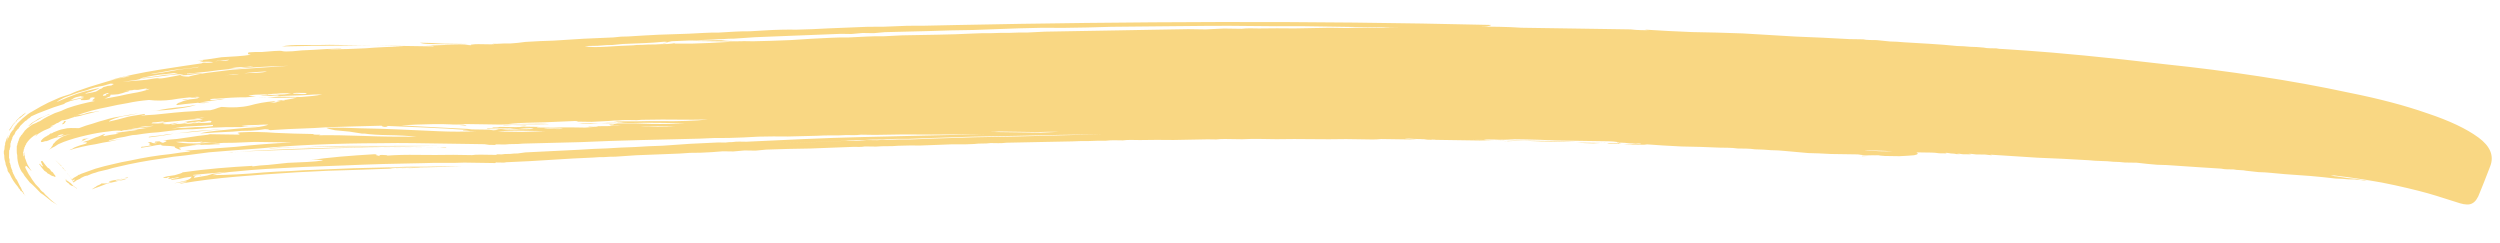 <svg width="391" height="38" viewBox="0 0 391 38" fill="none" xmlns="http://www.w3.org/2000/svg">
<path d="M250.2 22.35C250.444 22.354 250.108 22.38 249.193 22.427C248.279 22.413 247.396 22.369 246.544 22.295L250.2 22.35ZM78.645 19.67C78.89 19.613 79.377 19.62 80.108 19.692C80.9 19.704 81.631 19.685 82.302 19.634C82.424 19.636 82.332 19.665 82.027 19.721C81.722 19.716 81.326 19.71 80.839 19.703C80.412 19.697 79.955 19.69 79.468 19.682C79.041 19.676 78.767 19.672 78.645 19.67ZM11.132 28.707C11.252 28.831 11.372 28.955 11.492 29.078C11.673 29.203 11.854 29.328 12.035 29.452C12.034 29.513 12.004 29.513 11.944 29.451C11.884 29.389 11.793 29.327 11.672 29.264C11.552 29.14 11.431 29.078 11.31 29.076C11.25 29.014 11.219 29.013 11.218 29.074C10.976 28.949 10.826 28.825 10.767 28.702C10.646 28.639 10.525 28.546 10.405 28.422C10.164 28.236 10.196 28.175 10.499 28.241C10.379 28.178 10.228 28.054 10.048 27.868C10.168 27.992 10.258 28.054 10.319 28.055L10.589 28.334C10.65 28.334 10.741 28.397 10.861 28.52C10.922 28.521 11.012 28.584 11.132 28.707ZM6.332 25.709C6.33 25.831 6.39 25.893 6.512 25.895L6.782 26.173C6.721 26.172 6.691 26.142 6.692 26.081L6.695 25.898C6.575 25.774 6.516 25.651 6.518 25.529C6.458 25.468 6.428 25.406 6.429 25.345L6.431 25.254C6.432 25.193 6.493 25.163 6.615 25.165C6.973 25.658 7.242 25.997 7.422 26.183C7.482 26.245 7.512 26.276 7.512 26.276C7.573 26.277 7.634 26.308 7.694 26.37C7.814 26.494 7.874 26.555 7.874 26.555C7.933 26.678 7.992 26.771 8.052 26.832C8.113 26.833 8.174 26.865 8.234 26.927C8.354 27.05 8.413 27.143 8.412 27.204C8.472 27.265 8.532 27.327 8.592 27.389C8.652 27.451 8.682 27.543 8.68 27.665L8.588 27.663C8.527 27.662 8.467 27.631 8.407 27.569C8.224 27.566 8.012 27.472 7.771 27.285C7.771 27.285 7.65 27.223 7.408 27.097C7.349 26.974 7.199 26.85 6.957 26.724C6.777 26.539 6.508 26.2 6.15 25.707C6.151 25.585 6.212 25.586 6.332 25.709ZM33.084 15.874C33.084 15.874 32.962 15.903 32.717 15.96C32.472 16.017 32.228 16.075 31.983 16.132C31.739 16.128 31.495 16.124 31.252 16.121C31.069 16.118 30.978 16.086 30.979 16.025C31.466 16.033 31.832 16.038 32.076 16.042C32.381 15.985 32.717 15.93 33.084 15.874ZM9.993 19.365C9.81 19.424 9.718 19.453 9.718 19.453C9.719 19.392 9.75 19.331 9.812 19.271C9.874 19.211 9.936 19.151 9.998 19.091C10.059 19.031 10.029 19 9.908 18.998C10.214 18.881 10.336 18.883 10.273 19.004C10.21 19.125 10.117 19.245 9.993 19.365ZM4.595 19.649C4.534 19.709 4.472 19.739 4.411 19.738C4.411 19.738 4.38 19.768 4.318 19.828C4.195 19.948 4.133 20.008 4.133 20.008C4.257 19.888 4.442 19.708 4.69 19.468C4.937 19.228 5.245 19.019 5.613 18.842C5.921 18.603 6.259 18.425 6.627 18.309C6.995 18.132 7.333 17.984 7.639 17.867C7.762 17.808 7.792 17.808 7.731 17.868C7.731 17.868 7.669 17.898 7.546 17.957C7.485 17.956 7.332 18.015 7.087 18.133L6.534 18.399L5.151 19.201C5.027 19.321 4.934 19.411 4.872 19.471C4.811 19.47 4.719 19.529 4.595 19.649ZM1.755 20.064C1.63 20.245 1.537 20.365 1.475 20.425C1.414 20.424 1.415 20.363 1.478 20.242C1.54 20.182 1.571 20.152 1.571 20.152C1.572 20.091 1.634 20.001 1.758 19.881C1.759 19.82 1.821 19.73 1.945 19.61C1.946 19.549 2.008 19.458 2.132 19.338L2.41 19.068C2.472 19.008 2.503 18.978 2.503 18.978C2.504 18.917 2.535 18.857 2.597 18.797L2.875 18.526L3.154 18.256C3.276 18.197 3.431 18.078 3.616 17.898C3.739 17.839 3.862 17.749 3.986 17.629C4.108 17.631 3.829 17.901 3.151 18.439C3.028 18.498 2.936 18.558 2.874 18.618C2.873 18.679 2.811 18.739 2.688 18.798C2.626 18.919 2.563 19.009 2.501 19.069C2.441 19.069 2.379 19.128 2.316 19.249C2.192 19.369 2.13 19.43 2.13 19.43C2.068 19.489 2.037 19.55 2.036 19.611C2.036 19.611 2.005 19.641 1.943 19.701C1.943 19.701 1.912 19.761 1.849 19.882C1.787 19.942 1.756 20.003 1.755 20.064ZM73.353 6.883C72.987 6.938 72.438 6.96 71.706 6.949C70.975 6.938 70.214 6.927 69.421 6.915C68.629 6.903 67.868 6.891 67.136 6.88C66.466 6.87 65.98 6.802 65.677 6.675C67.017 6.696 68.236 6.745 69.331 6.822C70.428 6.839 71.769 6.859 73.353 6.883ZM8.628 25.013C8.808 25.198 8.959 25.323 9.08 25.385L8.988 25.384L8.99 25.293L8.898 25.291L8.808 25.198L8.628 25.013ZM85.681 19.868L85.956 19.872L85.681 19.868ZM8.988 25.384L9.08 25.385L8.988 25.384ZM8.988 25.384L8.99 25.293L8.988 25.384ZM9.799 26.219L9.8 26.128L9.799 26.219ZM9.709 26.126C9.769 26.127 9.799 26.158 9.799 26.219C9.799 26.219 9.769 26.188 9.709 26.126ZM8.808 25.198L8.9 25.2L8.808 25.198ZM8.898 25.291L8.99 25.293C8.929 25.291 8.899 25.261 8.9 25.2L8.898 25.291ZM9.62 25.942L9.529 25.941C9.589 25.941 9.619 25.972 9.619 26.033L9.62 25.942C9.5 25.818 9.409 25.756 9.348 25.755C9.288 25.693 9.198 25.6 9.078 25.477L9.17 25.478L9.168 25.569L9.26 25.571L9.258 25.662C9.319 25.663 9.349 25.694 9.348 25.755L9.44 25.756L9.438 25.848L9.53 25.849L9.438 25.848C9.499 25.91 9.529 25.941 9.529 25.941L9.62 25.942ZM9.08 25.385L9.078 25.477L9.08 25.385ZM9.62 25.942L9.619 26.033L9.62 25.942ZM9.348 25.755L9.35 25.664L9.258 25.662C9.319 25.663 9.349 25.694 9.348 25.755C9.409 25.756 9.439 25.787 9.438 25.848C9.378 25.786 9.348 25.755 9.348 25.755ZM9.258 25.662L9.26 25.571L9.258 25.662ZM9.26 25.571L9.168 25.569L9.26 25.571ZM9.078 25.477L9.17 25.478L9.078 25.477ZM10.159 26.59L10.157 26.681L10.159 26.59ZM9.8 26.128L9.709 26.126L9.8 26.128ZM9.078 25.477L9.08 25.385L9.078 25.477ZM9.619 26.033L9.709 26.126C9.649 26.064 9.619 26.033 9.619 26.033C9.679 26.034 9.709 26.065 9.709 26.126C9.649 26.064 9.619 26.033 9.619 26.033ZM10.606 27.237C10.606 27.237 10.636 27.268 10.696 27.329C10.635 27.328 10.605 27.298 10.606 27.237ZM11.233 28.069L11.232 28.16C11.233 28.099 11.203 28.069 11.142 28.067C11.142 28.067 11.142 28.037 11.143 27.976C11.143 27.976 11.173 28.007 11.233 28.069ZM10.426 27.051C10.487 27.052 10.517 27.083 10.516 27.144C10.577 27.145 10.607 27.176 10.606 27.237L10.607 27.145C10.546 27.144 10.516 27.144 10.516 27.144C10.517 27.083 10.487 27.052 10.426 27.051ZM11.323 28.162L11.232 28.16L11.322 28.253L11.323 28.162ZM10.426 27.051L10.427 26.96L10.426 27.051ZM11.321 28.345L11.322 28.253L11.321 28.345ZM10.963 27.791C11.024 27.791 11.054 27.822 11.053 27.883L10.963 27.791ZM10.965 27.699C10.845 27.576 10.785 27.483 10.786 27.422C10.785 27.483 10.785 27.514 10.785 27.514C10.846 27.515 10.876 27.546 10.875 27.606L10.965 27.699ZM11.233 28.069C11.172 28.068 11.142 28.037 11.143 27.976L11.233 28.069ZM11.145 27.885L11.053 27.883L11.145 27.885ZM11.145 27.885L11.143 27.976C11.023 27.852 10.964 27.76 10.965 27.699C10.963 27.821 11.023 27.883 11.145 27.885L11.143 27.976L11.145 27.885ZM10.696 27.329C10.695 27.39 10.725 27.421 10.786 27.422C10.725 27.421 10.695 27.39 10.696 27.329ZM1.935 20.249C2.059 20.129 2.121 20.039 2.122 19.978L2.121 20.069C2.121 20.069 2.059 20.129 1.935 20.249ZM10.876 27.515L10.875 27.606L10.876 27.515ZM11.232 28.16L11.233 28.069L11.232 28.16ZM10.963 27.791L10.965 27.699L10.875 27.606L10.965 27.699L10.963 27.791ZM9.797 26.31L9.799 26.219C9.798 26.28 9.828 26.311 9.889 26.312L9.797 26.31ZM9.8 26.128L9.709 26.126L9.8 26.128ZM9.977 26.496L10.069 26.497C10.008 26.496 9.978 26.465 9.979 26.404L9.977 26.496ZM9.799 26.219L9.709 26.126C9.769 26.127 9.799 26.158 9.799 26.219ZM9.889 26.312C9.889 26.312 9.919 26.343 9.979 26.404L9.887 26.403L9.889 26.312ZM9.799 26.219L9.8 26.128C9.918 26.373 10.038 26.527 10.159 26.59L10.067 26.589L10.069 26.497C9.949 26.373 9.858 26.311 9.797 26.31L9.799 26.219ZM10.339 26.776L10.247 26.774L10.339 26.776ZM10.069 26.497C10.008 26.496 9.977 26.496 9.977 26.496C9.978 26.435 9.948 26.404 9.887 26.403C9.888 26.342 9.859 26.281 9.799 26.219C9.798 26.28 9.828 26.311 9.889 26.312L9.887 26.403L9.979 26.404C9.979 26.404 10.009 26.435 10.069 26.497ZM10.337 26.867L10.427 26.96L10.337 26.867ZM10.427 26.96L10.426 27.051L10.427 26.96ZM10.339 26.776L10.337 26.867L10.339 26.776ZM10.247 26.774L10.249 26.683L10.247 26.774ZM10.249 26.683L10.247 26.774L10.427 26.96L10.157 26.681L10.249 26.683ZM10.067 26.589L10.069 26.497C10.068 26.558 10.067 26.589 10.067 26.589C10.128 26.59 10.158 26.62 10.157 26.681C10.097 26.619 10.067 26.589 10.067 26.589ZM10.606 27.237C10.486 27.113 10.426 27.051 10.426 27.051L10.696 27.329L10.606 27.237ZM19.189 27.915C18.883 28.032 18.607 28.119 18.363 28.177C18.18 28.174 18.088 28.203 18.087 28.264C18.208 28.326 18.422 28.299 18.728 28.182C19.096 28.066 19.493 27.98 19.92 27.926C19.614 28.043 19.338 28.13 19.094 28.188C18.85 28.184 18.575 28.241 18.268 28.358C18.024 28.415 17.779 28.472 17.534 28.53C17.29 28.587 17.045 28.644 16.8 28.701C16.31 28.877 15.851 29.053 15.421 29.229C15.054 29.346 14.747 29.463 14.502 29.581C14.441 29.58 14.41 29.58 14.41 29.58C14.472 29.52 14.534 29.49 14.595 29.491C14.595 29.43 14.626 29.4 14.687 29.401C14.749 29.341 14.78 29.311 14.78 29.311C14.841 29.312 14.902 29.282 14.964 29.222C15.088 29.102 15.242 29.013 15.425 28.955C15.609 28.897 15.763 28.808 15.886 28.688L16.343 28.695C16.648 28.699 16.923 28.642 17.169 28.524C17.536 28.408 17.598 28.378 17.353 28.436C17.109 28.432 17.018 28.4 17.08 28.34C17.57 28.226 18.028 28.141 18.455 28.087C18.884 27.971 19.373 27.857 19.923 27.743C20.106 27.746 20.105 27.776 19.922 27.834C19.739 27.832 19.495 27.858 19.189 27.915ZM36.438 23.787C36.255 23.845 35.98 23.871 35.614 23.866C35.736 23.868 35.889 23.87 36.072 23.873C36.254 23.875 36.377 23.847 36.438 23.787C36.865 23.793 37.201 23.768 37.445 23.711C37.261 23.769 36.956 23.795 36.53 23.788L36.438 23.787ZM51.897 23.197C49.336 23.281 46.867 23.365 44.489 23.451C42.11 23.537 39.763 23.624 37.445 23.711C42.264 23.418 47.113 23.217 51.99 23.107C54.795 23.028 57.599 23.009 60.402 23.052C63.205 23.033 66.07 23.015 68.996 22.998C69.727 23.009 69.97 23.044 69.726 23.101C69.543 23.098 69.208 23.062 68.722 22.994C65.796 23.011 62.931 23.029 60.127 23.047C57.385 23.067 54.641 23.117 51.897 23.197ZM44.22 23.081C44.769 23.029 45.318 23.007 45.866 23.015C46.415 23.023 46.841 23.03 47.146 23.034C46.11 23.019 45.257 23.036 44.585 23.087C43.914 23.138 43.091 23.186 42.115 23.233C42.177 23.173 42.391 23.145 42.756 23.151C43.184 23.096 43.671 23.073 44.22 23.081ZM47.512 23.04C50.806 22.846 54.159 22.774 57.571 22.826C60.984 22.817 64.611 22.81 68.45 22.807C65.158 22.88 61.775 22.92 58.301 22.928C54.828 22.876 51.231 22.913 47.512 23.04ZM26.24 21.073C25.629 21.186 25.079 21.269 24.591 21.323C24.103 21.376 23.675 21.431 23.309 21.486C23.127 21.422 23.311 21.364 23.86 21.311C24.409 21.259 24.928 21.206 25.416 21.152C25.845 21.037 26.456 20.955 27.248 20.906C28.043 20.796 28.928 20.687 29.905 20.58C30.881 20.473 31.827 20.396 32.742 20.349C33.658 20.241 34.451 20.192 35.121 20.202C34.817 20.197 34.145 20.248 33.108 20.354C32.131 20.461 31.032 20.567 29.812 20.67C29.202 20.722 28.591 20.773 27.981 20.825C27.371 20.877 26.791 20.96 26.24 21.073ZM12.878 22.06C12.694 22.118 12.633 22.148 12.694 22.149C12.756 22.089 12.818 22.029 12.88 21.969C13.002 21.91 13.064 21.88 13.064 21.88C13.126 21.82 13.065 21.819 12.881 21.877C12.883 21.755 13.036 21.697 13.341 21.701C13.646 21.645 13.86 21.618 13.982 21.62C13.86 21.618 13.676 21.676 13.431 21.794L12.878 22.06ZM30.699 16.387C30.086 16.621 29.139 16.82 27.856 16.984C27.184 17.096 26.482 17.176 25.75 17.226C25.018 17.276 24.255 17.326 23.462 17.375C23.584 17.376 23.92 17.351 24.469 17.298C25.019 17.185 25.661 17.073 26.394 16.962C27.188 16.852 27.951 16.772 28.683 16.722C29.477 16.612 30.149 16.5 30.699 16.387ZM313.318 7.67C313.379 7.671 314.567 7.75 316.88 7.907C319.194 8.064 322.237 8.323 326.01 8.684C329.784 9.046 334.043 9.507 338.788 10.066C343.596 10.565 348.432 11.186 353.296 11.93C358.222 12.675 362.962 13.539 367.518 14.522C372.136 15.445 376.173 16.511 379.629 17.721C383.086 18.871 385.748 20.13 387.617 21.499C389.486 22.868 390.103 24.37 389.469 26.006C388.771 27.824 388.232 29.187 387.853 30.096C387.534 31.005 387.13 31.578 386.639 31.814C386.208 32.052 385.569 32.042 384.719 31.785C383.931 31.53 382.718 31.146 381.08 30.634C379.442 30.121 377.287 29.571 374.614 28.982C372.002 28.394 368.628 27.855 364.491 27.366C364.733 27.431 364.946 27.495 365.128 27.559C365.371 27.562 365.645 27.597 365.949 27.663C366.678 27.796 367.499 27.899 368.413 27.974C369.02 28.105 369.476 28.173 369.781 28.177C370.024 28.242 370.236 28.276 370.419 28.279C370.663 28.282 370.937 28.317 371.24 28.382C370.937 28.317 370.602 28.281 370.236 28.276C369.932 28.271 369.627 28.236 369.324 28.171C368.897 28.164 368.563 28.129 368.32 28.064L367.314 28.049C366.645 27.978 365.975 27.937 365.305 27.927C364.697 27.857 364.058 27.786 363.388 27.715C362.05 27.573 360.71 27.462 359.371 27.381C358.031 27.299 356.662 27.187 355.262 27.044C354.593 26.973 353.923 26.933 353.253 26.922C352.644 26.852 352.005 26.782 351.336 26.711C351.032 26.645 350.698 26.61 350.332 26.604C349.966 26.599 349.632 26.563 349.328 26.497C349.023 26.493 348.688 26.488 348.323 26.482C348.018 26.478 347.714 26.443 347.41 26.377C346.131 26.297 344.883 26.217 343.665 26.138C342.509 26.059 341.352 25.981 340.195 25.903C339.343 25.829 338.399 25.784 337.363 25.768C336.389 25.693 335.324 25.585 334.168 25.446C333.559 25.437 332.95 25.428 332.34 25.418C331.793 25.349 331.184 25.309 330.514 25.299C329.905 25.229 329.266 25.189 328.596 25.179C327.986 25.17 327.347 25.13 326.678 25.059C323.998 24.896 321.319 24.765 318.639 24.663C316.02 24.502 313.554 24.343 311.241 24.186C311.545 24.251 311.605 24.283 311.422 24.28C311.3 24.278 310.996 24.243 310.51 24.175C310.083 24.168 309.596 24.161 309.047 24.153C308.561 24.084 308.165 24.048 307.86 24.043C308.225 24.11 308.377 24.143 308.316 24.142C308.255 24.141 308.103 24.138 307.859 24.135C307.615 24.131 307.311 24.127 306.945 24.121C306.58 24.055 306.276 24.019 306.032 24.016C306.397 24.082 306.549 24.115 306.488 24.114C306.427 24.113 306.275 24.111 306.031 24.107C305.788 24.043 305.484 24.008 305.118 24.002C304.815 23.936 304.541 23.902 304.297 23.898C304.296 23.959 304.387 23.991 304.57 23.994C304.814 23.997 304.997 24 305.118 24.002C304.387 23.991 303.778 23.982 303.29 23.974C302.865 23.907 302.469 23.871 302.104 23.865C301.738 23.86 301.372 23.854 301.007 23.849C300.702 23.844 300.276 23.837 299.727 23.829C300.09 24.017 299.966 24.168 299.355 24.281C298.805 24.333 298.043 24.383 297.067 24.429C296.153 24.415 295.117 24.399 293.959 24.382C292.863 24.366 291.948 24.382 291.216 24.432C291.156 24.37 291.248 24.341 291.492 24.345C291.796 24.349 292.131 24.355 292.497 24.36C292.924 24.366 293.35 24.373 293.777 24.379C294.204 24.325 294.57 24.3 294.875 24.305L292.681 24.271C292.316 24.266 291.95 24.26 291.584 24.255C291.28 24.25 290.945 24.215 290.58 24.148L286.376 24.085C284.976 24.003 283.788 23.954 282.813 23.94C281.9 23.865 280.683 23.755 279.161 23.61C278.492 23.539 277.761 23.498 276.969 23.486C276.178 23.413 275.356 23.37 274.502 23.357C274.016 23.289 273.559 23.251 273.133 23.245C272.706 23.239 272.249 23.232 271.762 23.224C271.275 23.156 270.788 23.118 270.301 23.111C269.874 23.104 269.417 23.098 268.93 23.09C266.981 23 265.001 22.939 262.99 22.909C261.041 22.819 259.093 22.698 257.145 22.547C257.631 22.615 257.692 22.646 257.326 22.641C256.961 22.635 256.412 22.627 255.681 22.616C255.316 22.61 254.919 22.605 254.493 22.598C254.128 22.532 253.763 22.496 253.398 22.49L252.301 22.474L251.387 22.46C251.449 22.4 251.601 22.372 251.845 22.375C252.089 22.379 252.302 22.382 252.485 22.385C252.729 22.389 252.911 22.391 253.033 22.393C253.216 22.396 253.278 22.366 253.218 22.305C253.521 22.37 253.582 22.401 253.399 22.399C253.277 22.397 253.216 22.426 253.215 22.487C254.311 22.565 255.011 22.575 255.317 22.519C255.623 22.463 256.019 22.469 256.505 22.537C256.75 22.48 256.659 22.448 256.232 22.441C255.867 22.436 255.41 22.429 254.861 22.421C254.375 22.352 253.888 22.315 253.4 22.307C252.974 22.301 252.822 22.268 252.945 22.209C252.519 22.142 252.093 22.105 251.666 22.098C251.24 22.092 250.813 22.085 250.387 22.079L248.011 22.043L243.258 21.971C241.674 21.887 240.152 21.833 238.689 21.811C237.288 21.79 235.886 21.769 234.485 21.747C235.703 21.827 237.012 21.908 238.412 21.99C239.814 22.011 241.185 22.032 242.525 22.052C243.927 22.073 245.267 22.124 246.545 22.204C247.886 22.224 249.105 22.242 250.201 22.259C250.567 22.265 250.841 22.299 251.023 22.363C251.205 22.366 251.023 22.332 250.476 22.263C246.881 22.209 243.712 22.161 240.97 22.12C238.29 22.018 235.914 21.922 233.844 21.829L232.747 21.813C232.503 21.809 232.259 21.836 232.014 21.893C231.831 21.89 231.588 21.887 231.283 21.882L227.993 21.832C226.835 21.815 225.738 21.798 224.702 21.783C223.728 21.707 222.967 21.665 222.419 21.657C222.419 21.657 222.51 21.658 222.693 21.661C222.876 21.664 223.059 21.666 223.241 21.669C223.485 21.673 223.668 21.676 223.79 21.678C223.973 21.68 224.003 21.711 223.88 21.77L230.278 21.867C231.496 21.885 232.623 21.933 233.658 22.009C234.755 22.026 235.729 22.071 236.582 22.145C236.338 22.141 236.094 22.137 235.85 22.134C235.607 22.069 235.364 22.035 235.121 22.031L232.379 21.99L221.502 21.826L216.018 21.743C215.53 21.797 215.072 21.82 214.646 21.814C214.219 21.807 213.762 21.8 213.275 21.793L210.533 21.752C208.765 21.786 206.967 21.789 205.139 21.762C203.311 21.734 201.482 21.737 199.654 21.77C198.8 21.758 197.917 21.744 197.003 21.73C196.089 21.717 195.174 21.733 194.26 21.78L191.609 21.74C191.122 21.733 190.664 21.757 190.237 21.811C189.81 21.805 189.353 21.798 188.866 21.791C187.098 21.825 185.33 21.859 183.562 21.893C181.795 21.867 180.027 21.87 178.259 21.905C177.772 21.897 177.315 21.89 176.888 21.884C176.462 21.878 176.035 21.902 175.607 21.956C175.12 21.949 174.663 21.942 174.236 21.935C173.871 21.93 173.444 21.954 172.955 22.007C172.102 21.995 171.218 22.012 170.303 22.059C169.45 22.046 168.597 22.064 167.743 22.112C165.975 22.146 164.237 22.181 162.53 22.216C160.823 22.251 159.116 22.286 157.409 22.321C156.982 22.376 156.555 22.4 156.128 22.393C155.763 22.388 155.367 22.382 154.94 22.375C154.513 22.43 154.086 22.454 153.659 22.448C153.233 22.441 152.806 22.465 152.378 22.52C151.524 22.568 150.701 22.586 149.909 22.574C149.117 22.562 148.294 22.58 147.44 22.628C146.281 22.672 145.122 22.715 143.964 22.758C142.806 22.741 141.648 22.754 140.489 22.797C139.879 22.849 139.3 22.871 138.751 22.863C138.203 22.854 137.624 22.876 137.013 22.928L135.277 22.902C134.971 22.958 134.666 22.984 134.361 22.979C134.118 22.976 133.843 22.971 133.539 22.967C131.222 23.054 128.935 23.141 126.678 23.229C124.423 23.256 122.137 23.313 119.819 23.4C119.27 23.452 118.721 23.505 118.171 23.558C117.623 23.549 117.044 23.541 116.435 23.531C115.885 23.584 115.306 23.636 114.695 23.688C114.147 23.68 113.599 23.671 113.05 23.663C111.891 23.768 110.732 23.841 109.573 23.885C108.476 23.868 107.378 23.913 106.28 24.018C105.121 24.062 103.993 24.105 102.895 24.15C101.798 24.194 100.669 24.238 99.511 24.282L96.216 24.506C95.668 24.498 95.088 24.52 94.478 24.571C93.93 24.563 93.381 24.585 92.832 24.638C90.636 24.727 88.44 24.846 86.244 24.996C84.048 25.145 81.852 25.265 79.656 25.353C79.352 25.349 79.077 25.375 78.832 25.432C78.589 25.429 78.315 25.424 78.01 25.42L77.644 25.414L77.553 25.413L77.46 25.503L77.003 25.496L76.729 25.492L75.906 25.48L72.616 25.43C71.579 25.475 70.512 25.49 69.416 25.473C68.38 25.457 67.313 25.472 66.215 25.516C62.009 25.575 57.863 25.695 53.777 25.877C49.691 25.998 45.636 26.181 41.61 26.425C40.023 26.523 38.467 26.651 36.941 26.811C35.477 26.911 34.225 27.105 33.184 27.395C35.684 27.371 38.367 27.229 41.236 26.968C42.639 26.867 44.011 26.796 45.353 26.755C46.756 26.655 48.159 26.584 49.561 26.545C53.404 26.359 57.215 26.233 60.995 26.169C62.824 26.074 64.653 26.041 66.481 26.069C68.371 26.036 70.291 26.004 72.242 25.973C70.473 26.068 68.674 26.132 66.845 26.166C65.016 26.199 63.035 26.23 60.902 26.259C61.145 26.323 61.54 26.36 62.089 26.368C62.638 26.315 63.187 26.293 63.735 26.302C64.284 26.249 64.772 26.226 65.199 26.232C65.625 26.239 65.869 26.242 65.93 26.243C62.76 26.317 59.528 26.421 56.235 26.554C52.943 26.626 49.65 26.759 46.355 26.953C43.122 27.148 39.98 27.375 36.929 27.634C33.878 27.893 31.038 28.246 28.411 28.694C27.984 28.687 27.985 28.657 28.412 28.602C28.84 28.548 29.115 28.491 29.238 28.432C28.934 28.366 28.629 28.392 28.322 28.51C28.017 28.566 27.65 28.621 27.223 28.676C27.896 28.503 28.507 28.36 29.058 28.247C29.609 28.072 29.917 27.863 29.981 27.62C29.126 27.73 28.515 27.842 28.148 27.959C27.842 28.015 27.445 28.07 26.957 28.123C26.591 28.118 26.653 28.058 27.142 27.943C27.326 27.885 27.509 27.857 27.692 27.86C27.876 27.802 27.999 27.743 28.061 27.683C27.755 27.739 27.449 27.796 27.144 27.852C26.9 27.848 26.808 27.877 26.868 27.939C26.38 27.993 26.197 27.99 26.32 27.931C26.444 27.811 26.536 27.721 26.598 27.661C26.293 27.717 26.109 27.775 26.047 27.835C25.986 27.834 25.803 27.832 25.498 27.827C25.622 27.707 25.867 27.619 26.234 27.564C26.6 27.509 26.967 27.453 27.333 27.398C28.19 27.167 28.588 27.02 28.529 26.959C30.483 26.683 32.345 26.468 34.115 26.312C35.946 26.156 37.745 26.031 39.514 25.936C39.331 25.933 39.271 25.932 39.331 25.933C39.392 25.934 39.453 25.965 39.513 26.027C40.185 25.916 41.009 25.837 41.985 25.79C42.962 25.683 43.969 25.576 45.007 25.47C46.043 25.425 47.05 25.379 48.026 25.333C49.001 25.287 49.825 25.208 50.497 25.096C50.437 25.034 50.164 25 49.676 24.992C49.25 24.986 48.823 25.01 48.395 25.064C49.861 24.843 51.479 24.654 53.249 24.498C55.08 24.343 56.849 24.217 58.557 24.121C58.923 24.126 59.014 24.158 58.83 24.216C58.647 24.213 58.829 24.277 59.376 24.407C59.619 24.411 59.711 24.412 59.65 24.411C59.65 24.411 59.589 24.41 59.467 24.409C59.407 24.347 59.346 24.315 59.285 24.314C59.286 24.254 59.439 24.225 59.744 24.23C60.353 24.239 60.627 24.274 60.565 24.334C61.968 24.233 63.554 24.196 65.321 24.223C67.088 24.249 68.947 24.247 70.897 24.215L73.822 24.26C74.128 24.203 74.616 24.18 75.286 24.19L76.657 24.211L77.022 24.216L77.479 24.223L77.571 24.225L77.755 24.136L78.486 24.147C78.731 24.09 79.158 24.066 79.767 24.075C80.195 24.021 80.591 23.996 80.957 24.002C81.384 23.947 81.781 23.892 82.148 23.837L90.656 23.417C92.12 23.317 93.554 23.247 94.956 23.207C96.42 23.108 97.853 23.038 99.256 22.998C100.72 22.898 102.184 22.829 103.647 22.79C105.111 22.69 106.545 22.59 107.948 22.489L112.34 22.281C112.705 22.287 113.071 22.292 113.437 22.298C113.803 22.242 114.169 22.217 114.535 22.223C114.901 22.167 115.267 22.142 115.633 22.148C115.998 22.154 116.364 22.159 116.73 22.165C119.718 22.027 122.707 21.889 125.695 21.751C128.744 21.614 131.824 21.509 134.933 21.434C138.043 21.359 141.183 21.284 144.353 21.21C147.523 21.136 150.755 21.063 154.047 20.991C151.304 21.01 148.5 21.029 145.635 21.047C142.771 21.003 139.846 21.02 136.858 21.097L134.665 21.064C134.237 21.118 133.841 21.143 133.475 21.137C133.109 21.132 132.744 21.126 132.378 21.121C131.646 21.171 130.884 21.19 130.092 21.178C129.361 21.167 128.599 21.186 127.806 21.235C126.281 21.273 124.757 21.311 123.233 21.349C121.709 21.326 120.186 21.333 118.661 21.371C117.075 21.469 115.52 21.537 113.996 21.575C112.473 21.552 110.918 21.589 109.332 21.687C107.747 21.724 106.192 21.762 104.668 21.8C103.144 21.838 101.589 21.875 100.004 21.912C96.894 21.987 93.815 22.093 90.765 22.23C87.778 22.307 84.79 22.383 81.803 22.46C81.314 22.514 80.826 22.537 80.339 22.53C79.912 22.523 79.455 22.547 78.967 22.6L77.504 22.578L77.503 22.67L77.412 22.668L77.046 22.663L76.863 22.66L76.498 22.654L75.768 22.552L70.192 22.468C68.364 22.44 66.567 22.413 64.8 22.387C63.033 22.36 61.265 22.364 59.497 22.398C56.023 22.406 52.7 22.478 49.529 22.613C46.358 22.748 43.399 22.947 40.653 23.21C39.249 23.311 37.876 23.412 36.534 23.514C35.192 23.616 33.91 23.718 32.69 23.822C31.407 23.985 30.155 24.149 28.934 24.314C27.714 24.417 26.492 24.581 25.27 24.807C22.888 25.137 20.627 25.559 18.486 26.076C17.935 26.189 17.385 26.333 16.834 26.508C16.344 26.622 15.855 26.737 15.366 26.851C15.059 26.969 14.784 27.056 14.539 27.113C14.355 27.171 14.141 27.259 13.895 27.378C13.834 27.377 13.773 27.406 13.711 27.466C13.711 27.466 13.68 27.466 13.619 27.465L13.252 27.551L12.7 27.817C12.576 27.937 12.422 28.026 12.239 28.084C12.055 28.142 11.901 28.231 11.778 28.351C11.716 28.411 11.654 28.441 11.594 28.44L11.592 28.531L11.501 28.53C11.381 28.406 11.321 28.345 11.321 28.345L11.412 28.346L11.411 28.437L11.412 28.346L11.503 28.347L11.505 28.256L11.596 28.257C11.597 28.196 11.628 28.166 11.689 28.167L11.69 28.076C11.569 28.074 11.446 28.133 11.322 28.253L11.323 28.162L11.232 28.16L11.233 28.069L11.325 28.07L11.326 27.979C11.45 27.859 11.634 27.74 11.88 27.622C11.942 27.562 12.003 27.532 12.064 27.533L12.25 27.353L12.341 27.354L12.525 27.266C12.525 27.266 12.587 27.236 12.71 27.177C13.323 26.942 14.058 26.679 14.915 26.387C15.895 26.098 16.782 25.867 17.577 25.696C18.495 25.466 19.442 25.267 20.42 25.099C21.46 24.871 22.499 24.674 23.537 24.506C24.576 24.339 25.614 24.203 26.652 24.096C27.691 23.929 28.729 23.792 29.766 23.686C29.645 23.623 29.341 23.588 28.854 23.581C30.074 23.477 31.356 23.375 32.698 23.273C34.04 23.172 35.413 23.07 36.816 22.97C39.686 22.647 42.645 22.418 45.695 22.281L39.845 22.193C38.808 22.238 37.741 22.283 36.643 22.327C35.547 22.311 34.388 22.354 33.167 22.458C33.167 22.458 33.228 22.459 33.35 22.46C33.472 22.462 33.624 22.465 33.807 22.467C33.99 22.47 34.142 22.472 34.264 22.474C34.386 22.476 34.416 22.507 34.354 22.567C33.867 22.56 33.318 22.582 32.708 22.634C32.098 22.624 31.489 22.646 30.878 22.697C29.658 22.801 28.681 22.938 27.947 23.11C28.189 23.236 28.309 23.329 28.308 23.39C28.308 23.39 28.217 23.389 28.034 23.386C27.913 23.323 27.762 23.26 27.58 23.196C27.398 23.132 27.308 23.04 27.31 22.918C26.884 22.85 26.397 22.813 25.849 22.804C25.361 22.797 25.149 22.733 25.212 22.612C24.662 22.665 24.143 22.748 23.654 22.863C23.226 22.917 22.707 23.001 22.096 23.113C21.976 22.99 22.099 22.93 22.464 22.936C22.892 22.881 23.319 22.797 23.748 22.681C23.382 22.676 23.261 22.643 23.384 22.584C23.507 22.464 23.417 22.371 23.113 22.306C23.42 22.189 23.633 22.192 23.753 22.316C23.874 22.378 24.057 22.412 24.3 22.415C24.667 22.36 24.698 22.33 24.393 22.325C24.149 22.322 24.12 22.26 24.305 22.141C24.793 22.087 25.037 22.091 25.036 22.152C25.096 22.214 25.247 22.277 25.49 22.342C25.796 22.224 25.981 22.136 26.042 22.076C26.104 22.016 25.922 21.983 25.495 21.976C26.168 21.864 26.9 21.784 27.693 21.735C28.487 21.625 29.251 21.515 29.984 21.404C30.656 21.292 31.266 21.21 31.816 21.157C32.365 21.105 32.701 21.049 32.824 20.99L34.743 21.019L37.303 21.057C37.547 21 37.548 20.939 37.305 20.875C37.062 20.81 37.155 20.75 37.582 20.696C39.351 20.601 41.179 20.628 43.066 20.779C44.954 20.868 46.904 20.928 48.914 20.958C48.914 20.958 49.005 20.99 49.187 21.054C49.37 21.057 49.553 21.059 49.736 21.062C49.918 21.065 50.04 21.067 50.101 21.068C50.162 21.069 50.07 21.098 49.825 21.155C51.898 21.125 54.244 21.161 56.863 21.261C59.482 21.362 62.255 21.403 65.181 21.387C63.903 21.245 62.441 21.162 60.796 21.138C59.212 21.114 57.964 21.034 57.052 20.898C57.295 20.902 57.143 20.9 56.595 20.891C56.108 20.823 55.47 20.722 54.679 20.588C53.888 20.515 53.127 20.443 52.397 20.371C51.668 20.238 51.213 20.109 51.032 19.985C52.678 19.948 54.475 19.976 56.424 20.066C58.374 20.095 60.384 20.156 62.455 20.248C64.526 20.341 66.566 20.432 68.576 20.524C70.647 20.616 72.628 20.615 74.518 20.522C74.214 20.517 73.879 20.512 73.513 20.507C73.209 20.441 72.844 20.405 72.418 20.399C72.358 20.337 72.541 20.309 72.967 20.316C70.837 20.162 68.614 20.037 66.299 19.941C64.046 19.846 61.853 19.752 59.721 19.659L60.635 19.672C60.634 19.794 60.45 19.852 60.084 19.847C59.781 19.782 59.66 19.719 59.721 19.659C58.136 19.696 56.642 19.734 55.24 19.774C53.899 19.815 52.557 19.855 51.216 19.896C49.812 19.997 48.44 20.067 47.099 20.108C45.757 20.149 44.354 20.219 42.89 20.319C42.402 20.372 42.128 20.368 42.068 20.306C42.008 20.245 41.795 20.211 41.429 20.205C40.818 20.318 40.055 20.398 39.14 20.445C38.287 20.432 37.372 20.479 36.395 20.587C35.419 20.633 34.474 20.679 33.559 20.727C32.705 20.775 31.943 20.824 31.271 20.875C31.884 20.701 32.709 20.561 33.746 20.455C34.784 20.349 35.852 20.243 36.951 20.138C38.049 20.032 39.056 19.956 39.971 19.909C40.948 19.802 41.62 19.66 41.989 19.483C41.501 19.475 40.861 19.496 40.068 19.545C39.276 19.533 38.513 19.582 37.78 19.693C37.962 19.757 38.358 19.793 38.967 19.803C39.577 19.751 40.187 19.699 40.798 19.647C40.126 19.759 39.058 19.834 37.595 19.873C36.193 19.852 34.608 19.889 32.839 19.984C31.923 20.092 31.008 20.17 30.093 20.217C29.179 20.203 28.294 20.251 27.44 20.36C26.524 20.468 25.638 20.577 24.784 20.686C23.93 20.734 23.136 20.813 22.403 20.924C22.097 20.98 21.731 21.036 21.303 21.09C20.938 21.085 20.541 21.14 20.113 21.255C19.684 21.37 19.256 21.455 18.829 21.51C18.462 21.565 18.126 21.652 17.819 21.769C17.514 21.825 17.269 21.883 17.085 21.941C16.962 22 16.962 22.03 17.084 22.032C17.145 22.033 17.328 22.005 17.634 21.949C18 21.893 18.55 21.81 19.283 21.7C18.611 21.811 17.908 21.953 17.174 22.125C16.441 22.236 15.707 22.377 14.973 22.549C13.507 22.77 12.131 23.085 10.845 23.492C10.907 23.432 11.091 23.343 11.398 23.226C11.522 23.106 11.767 22.988 12.135 22.872C12.441 22.754 12.717 22.667 12.961 22.61C13.267 22.553 13.482 22.465 13.605 22.345C13.605 22.345 13.575 22.314 13.515 22.253L12.967 22.244C13.273 22.127 13.549 22.04 13.794 21.982C14.039 21.864 14.315 21.747 14.622 21.629C14.867 21.511 15.112 21.423 15.357 21.366C15.603 21.248 15.879 21.13 16.185 21.013C16.368 21.016 16.459 21.017 16.459 21.017C16.459 21.017 16.428 21.047 16.366 21.107C16.306 21.106 16.244 21.136 16.182 21.196C16.12 21.256 16.151 21.287 16.272 21.288C16.762 21.174 17.434 21.062 18.289 20.953C18.472 20.895 18.564 20.866 18.564 20.866C18.564 20.866 18.503 20.865 18.381 20.863C18.32 20.862 18.26 20.861 18.199 20.86C18.139 20.799 18.139 20.768 18.2 20.769C18.628 20.715 19.238 20.632 20.032 20.522C20.887 20.413 21.437 20.33 21.681 20.273C21.194 20.266 20.767 20.29 20.401 20.345C20.034 20.401 19.607 20.455 19.118 20.509C18.694 20.38 17.962 20.4 16.923 20.567C15.886 20.673 14.755 20.869 13.532 21.156C12.248 21.441 11.054 21.789 9.951 22.199C9.644 22.316 9.368 22.434 9.123 22.552C8.938 22.671 8.753 22.79 8.569 22.909C8.323 23.027 8.108 23.146 7.923 23.265C7.801 23.324 7.677 23.414 7.554 23.534L7.739 23.354L7.925 23.174C7.987 23.114 8.017 23.084 8.017 23.084C8.018 23.023 8.05 22.962 8.112 22.902C8.235 22.782 8.298 22.661 8.3 22.539L8.578 22.269C8.641 22.148 8.888 21.939 9.319 21.641C9.504 21.521 9.719 21.403 9.964 21.285C10.271 21.167 10.669 21.052 11.158 20.937C10.853 20.993 10.578 21.05 10.333 21.107C10.088 21.165 9.813 21.252 9.506 21.369C9.2 21.425 8.925 21.482 8.681 21.54C8.497 21.598 8.252 21.686 7.945 21.803C7.7 21.921 7.485 22.009 7.301 22.067C7.119 22.064 6.966 22.093 6.843 22.152C6.537 22.269 6.385 22.236 6.387 22.053C6.637 21.692 6.976 21.422 7.405 21.246C7.406 21.185 7.437 21.155 7.498 21.156C7.559 21.157 7.589 21.157 7.589 21.157C7.59 21.096 7.621 21.067 7.682 21.067C7.806 20.947 7.868 20.887 7.868 20.887C8.051 20.89 8.204 20.831 8.328 20.712C9.002 20.417 9.523 20.242 9.89 20.186C10.318 20.071 10.715 20.016 11.081 20.022C11.446 20.027 11.873 20.034 12.36 20.041C13.096 19.747 13.8 19.514 14.473 19.341C15.147 19.108 15.821 18.905 16.494 18.732C17.229 18.499 17.993 18.328 18.787 18.218C19.643 18.048 20.62 17.88 21.72 17.714C21.17 17.828 20.62 17.941 20.069 18.055C19.581 18.108 19.123 18.193 18.694 18.308C17.654 18.597 17.102 18.833 17.038 19.015C17.588 18.901 18.078 18.786 18.506 18.671C18.934 18.556 19.363 18.44 19.791 18.325C20.219 18.209 20.647 18.124 21.075 18.07C21.502 18.015 22.021 17.932 22.633 17.819C22.754 17.882 22.692 17.942 22.447 17.999C22.264 17.996 22.142 18.025 22.08 18.085C22.569 18.031 23.27 17.981 24.185 17.934C25.162 17.827 26.2 17.721 27.298 17.615C28.336 17.509 29.373 17.433 30.41 17.388C31.448 17.282 32.271 17.233 32.88 17.242C33.37 17.128 33.676 17.041 33.799 16.982C33.921 16.923 34.197 16.836 34.625 16.72C36.33 16.868 37.793 16.799 39.017 16.512C40.241 16.165 41.494 15.94 42.775 15.838C43.141 15.843 43.201 15.874 42.956 15.932C42.712 15.989 42.468 16.016 42.224 16.012C42.71 16.08 43.107 16.056 43.413 15.939C43.72 15.821 44.117 15.736 44.606 15.682C44.424 15.619 44.241 15.646 44.056 15.765C43.872 15.824 43.567 15.85 43.141 15.843C43.508 15.727 44.058 15.644 44.79 15.594C45.523 15.483 46.073 15.369 46.441 15.253C45.099 15.294 43.941 15.307 42.966 15.292C42.053 15.217 40.895 15.23 39.492 15.331C40.041 15.278 40.681 15.257 41.412 15.268C42.144 15.219 42.846 15.168 43.517 15.117L47.082 15.171C47.753 15.12 48.333 15.068 48.821 15.015C49.37 14.962 49.89 14.878 50.379 14.764C49.648 14.753 48.611 14.798 47.269 14.9C45.927 14.94 44.738 14.983 43.701 15.029C43.397 15.024 43.305 15.023 43.427 15.025C43.55 14.966 43.642 14.936 43.703 14.937C43.276 14.931 42.819 14.954 42.33 15.008C41.843 15.001 41.295 14.992 40.685 14.983C40.93 14.926 41.266 14.901 41.692 14.907C42.12 14.852 42.577 14.829 43.064 14.836C43.553 14.783 44.01 14.759 44.437 14.766C44.925 14.712 45.292 14.657 45.536 14.599C45.293 14.596 44.957 14.591 44.531 14.584C44.104 14.578 43.677 14.602 43.25 14.656C42.884 14.651 42.549 14.676 42.243 14.732C41.999 14.729 41.877 14.757 41.876 14.818C41.572 14.753 41.115 14.746 40.505 14.798C39.957 14.789 39.407 14.842 38.857 14.956C39.039 15.019 39.435 15.056 40.044 15.065C39.739 15.121 39.189 15.174 38.396 15.223C37.665 15.212 36.903 15.231 36.11 15.28C35.317 15.329 34.585 15.379 33.913 15.43C33.304 15.42 32.938 15.476 32.814 15.596C32.996 15.659 33.331 15.665 33.819 15.611C34.309 15.496 34.767 15.442 35.193 15.449C34.643 15.562 34.093 15.646 33.544 15.698C32.994 15.751 32.414 15.834 31.803 15.946C31.131 16.058 30.459 16.139 29.788 16.19C29.178 16.242 28.476 16.323 27.682 16.433C27.561 16.37 27.562 16.309 27.684 16.25C27.808 16.13 27.992 16.041 28.237 15.984C28.483 15.866 28.728 15.778 28.972 15.721C29.278 15.664 29.523 15.607 29.706 15.549C29.523 15.546 29.31 15.573 29.065 15.631C28.882 15.628 28.7 15.625 28.517 15.622C28.518 15.561 28.731 15.534 29.158 15.541C29.645 15.548 30.042 15.524 30.348 15.467C30.653 15.411 30.836 15.383 30.897 15.384C30.959 15.324 31.082 15.265 31.266 15.207C30.9 15.201 30.656 15.228 30.533 15.287C30.411 15.285 30.137 15.281 29.71 15.275C29.833 15.216 30.047 15.188 30.352 15.193C30.656 15.198 30.931 15.171 31.176 15.114C29.59 15.212 28.155 15.373 26.872 15.598C25.65 15.762 24.462 15.774 23.306 15.635C22.085 15.739 20.955 15.904 19.916 16.133C18.877 16.3 17.868 16.498 16.89 16.727C15.973 16.896 15.086 17.096 14.229 17.327C13.434 17.558 12.607 17.82 11.749 18.112C11.749 18.112 11.688 18.142 11.565 18.201C11.687 18.202 11.748 18.173 11.749 18.112C12.056 17.995 12.361 17.938 12.666 17.943C12.972 17.887 13.278 17.8 13.584 17.683C13.952 17.566 14.288 17.51 14.592 17.515C14.959 17.459 15.264 17.403 15.509 17.346C15.631 17.348 15.417 17.405 14.867 17.519C14.377 17.634 13.796 17.777 13.123 17.95C12.817 18.067 12.48 18.153 12.114 18.209C11.747 18.264 11.411 18.351 11.104 18.468C10.797 18.585 10.522 18.672 10.277 18.73C10.094 18.788 9.941 18.816 9.819 18.814C9.758 18.813 9.666 18.842 9.543 18.901C9.481 18.961 9.389 19.021 9.266 19.08C9.143 19.2 9.02 19.259 8.898 19.257C8.775 19.316 8.683 19.376 8.621 19.436C8.621 19.436 8.56 19.466 8.437 19.525C8.13 19.642 7.946 19.731 7.884 19.791C7.822 19.851 8.006 19.792 8.435 19.616C8.251 19.735 8.005 19.884 7.697 20.062C7.452 20.18 7.176 20.298 6.869 20.415C6.624 20.533 6.316 20.712 5.947 20.95L5.669 21.22C5.608 21.219 5.515 21.279 5.392 21.398L5.763 21.038L5.856 20.948C5.856 20.948 5.794 20.978 5.671 21.037C5.611 21.036 5.549 21.066 5.487 21.126C5.425 21.186 5.364 21.215 5.303 21.214C5.303 21.214 5.272 21.244 5.21 21.304C4.779 21.603 4.408 21.993 4.096 22.476C4.094 22.598 4.062 22.658 4.001 22.657C4.001 22.718 3.969 22.779 3.907 22.839C3.907 22.839 3.907 22.869 3.906 22.93C3.905 22.991 3.874 23.021 3.813 23.02C3.813 23.02 3.813 23.051 3.812 23.112C3.81 23.233 3.778 23.325 3.716 23.384C3.713 23.567 3.681 23.719 3.618 23.84L3.611 24.297C3.61 24.358 3.64 24.419 3.7 24.481L3.698 24.573L3.7 24.481L3.701 24.39C3.703 24.268 3.705 24.146 3.707 24.024C3.77 23.842 3.802 23.782 3.801 23.843L3.797 24.117C3.795 24.239 3.824 24.331 3.884 24.393L3.882 24.484L3.881 24.575C3.879 24.697 3.908 24.789 3.968 24.851C4.085 25.218 4.202 25.525 4.32 25.77C4.617 26.323 4.855 26.662 5.036 26.787L4.946 26.694C4.885 26.693 4.825 26.662 4.765 26.6L4.495 26.322L4.135 25.951C4.013 25.949 3.95 26.039 3.948 26.222C4.125 26.59 4.303 26.928 4.481 27.236C4.66 27.482 4.839 27.759 5.017 28.067C5.196 28.313 5.375 28.559 5.554 28.806C5.734 28.991 5.944 29.208 6.184 29.455C6.243 29.578 6.333 29.701 6.453 29.825C6.573 29.949 6.694 30.042 6.814 30.105C6.994 30.351 7.204 30.568 7.445 30.754C7.925 31.249 8.436 31.683 8.979 32.057C8.677 31.87 8.375 31.683 8.073 31.495C7.832 31.309 7.561 31.091 7.26 30.843C6.959 30.595 6.658 30.377 6.356 30.189C6.116 29.942 5.846 29.664 5.546 29.354C5.246 29.045 4.945 28.766 4.644 28.518C4.405 28.21 4.136 27.87 3.837 27.5C3.719 27.255 3.57 27.039 3.39 26.854C3.27 26.669 3.152 26.423 3.035 26.117C2.918 25.81 2.831 25.504 2.775 25.199C2.718 24.893 2.692 24.588 2.697 24.283C2.639 24.1 2.612 23.855 2.617 23.551L2.624 23.094C2.625 22.972 2.627 22.881 2.628 22.82C2.69 22.759 2.721 22.669 2.723 22.547C2.725 22.425 2.757 22.334 2.819 22.274C2.821 22.152 2.852 22.061 2.914 22.001C2.916 21.879 2.98 21.697 3.105 21.455C3.229 21.335 3.291 21.245 3.292 21.184C3.416 21.064 3.478 21.004 3.478 21.004C3.541 20.883 3.603 20.793 3.665 20.733C3.727 20.672 3.789 20.582 3.852 20.461L4.13 20.191C4.254 20.071 4.316 20.011 4.316 20.011C4.438 19.952 4.562 19.862 4.685 19.742C4.809 19.622 4.901 19.563 4.962 19.564C5.024 19.504 5.055 19.474 5.055 19.474C5.116 19.474 5.177 19.445 5.239 19.385L5.331 19.386L5.423 19.296C5.484 19.297 5.515 19.298 5.515 19.298C5.577 19.238 5.638 19.208 5.699 19.209C5.761 19.149 5.945 19.06 6.252 18.943C6.683 18.645 7.082 18.407 7.451 18.23C7.819 18.053 8.188 17.875 8.556 17.698C8.923 17.582 9.26 17.465 9.567 17.348C9.935 17.17 10.273 17.023 10.579 16.906C11.253 16.672 11.927 16.469 12.6 16.296C13.273 16.124 14.037 15.952 14.893 15.782C14.588 15.778 14.436 15.745 14.437 15.684C14.499 15.624 14.561 15.564 14.623 15.504C14.745 15.445 14.807 15.385 14.808 15.324C14.87 15.264 14.749 15.232 14.444 15.227C14.078 15.283 13.955 15.342 14.076 15.404C14.258 15.407 14.197 15.467 13.89 15.585C13.585 15.641 13.34 15.668 13.158 15.665C12.975 15.662 12.822 15.66 12.701 15.658C12.519 15.594 12.673 15.475 13.163 15.299C11.207 15.696 10.166 16.016 10.04 16.258C8.877 16.606 7.866 16.956 7.008 17.309C6.211 17.602 5.506 17.896 4.892 18.191C4.768 18.311 4.706 18.371 4.706 18.371C4.582 18.491 4.49 18.551 4.429 18.55L4.151 18.82C4.089 18.88 4.028 18.91 3.967 18.909C3.967 18.909 3.936 18.939 3.874 18.999L3.595 19.269L3.317 19.539C3.255 19.599 3.193 19.659 3.132 19.719C3.131 19.78 3.099 19.84 3.037 19.9L2.945 19.99L2.943 20.082C2.882 20.081 2.851 20.111 2.85 20.172C2.85 20.172 2.82 20.171 2.759 20.17C2.758 20.231 2.727 20.292 2.665 20.352C2.541 20.472 2.479 20.532 2.479 20.532C2.354 20.774 2.291 20.925 2.29 20.986C2.166 21.106 2.073 21.227 2.01 21.348C2.009 21.408 1.978 21.469 1.916 21.529L1.913 21.712C1.851 21.772 1.82 21.832 1.819 21.893C1.818 21.954 1.787 22.015 1.725 22.075C1.722 22.257 1.69 22.379 1.628 22.439L1.624 22.713L1.62 22.987C1.558 23.047 1.525 23.169 1.523 23.351C1.522 23.412 1.49 23.473 1.428 23.533C1.428 23.533 1.428 23.594 1.426 23.716L1.422 23.99L1.416 24.355L1.411 24.721C1.471 24.783 1.5 24.875 1.498 24.997L1.494 25.271C1.493 25.332 1.492 25.393 1.491 25.453C1.552 25.454 1.582 25.485 1.581 25.546C1.579 25.668 1.608 25.76 1.668 25.822L1.665 26.005C1.725 26.128 1.754 26.219 1.753 26.28C1.753 26.28 1.782 26.342 1.841 26.465C1.84 26.525 1.87 26.587 1.93 26.649L1.927 26.831C1.987 26.893 2.017 26.955 2.016 27.016C2.015 27.076 2.044 27.138 2.104 27.2L2.37 27.752C2.43 27.814 2.46 27.876 2.459 27.936C2.519 27.998 2.579 28.06 2.639 28.122C2.698 28.245 2.757 28.368 2.816 28.49C2.875 28.613 2.935 28.736 2.994 28.859C3.112 29.104 3.201 29.258 3.261 29.32C3.379 29.566 3.438 29.719 3.437 29.78L3.617 29.965C3.615 30.087 3.645 30.148 3.706 30.149C3.765 30.272 3.794 30.364 3.793 30.425C3.854 30.426 3.914 30.488 3.973 30.61L3.703 30.332C3.644 30.209 3.554 30.086 3.434 29.962C3.313 29.9 3.223 29.837 3.163 29.776C3.164 29.715 3.134 29.653 3.074 29.591C3.014 29.529 2.954 29.468 2.894 29.406C2.895 29.345 2.865 29.284 2.805 29.222C2.266 28.604 1.849 27.958 1.555 27.283C1.496 27.16 1.436 27.068 1.376 27.006C1.316 26.944 1.256 26.852 1.197 26.729C1.2 26.546 1.142 26.332 1.024 26.086C0.906 25.841 0.848 25.627 0.851 25.444C0.735 25.076 0.678 24.832 0.679 24.71C0.684 24.405 0.657 24.161 0.599 23.977C0.601 23.855 0.603 23.734 0.605 23.612C0.667 23.491 0.7 23.369 0.701 23.248C0.706 22.943 0.74 22.73 0.802 22.609C0.804 22.487 0.806 22.396 0.807 22.335C0.868 22.275 0.9 22.184 0.902 22.062C0.964 22.002 0.996 21.911 0.998 21.789C0.999 21.728 0.999 21.698 0.999 21.698C1.06 21.699 1.091 21.669 1.092 21.608C1.093 21.547 1.124 21.486 1.186 21.427C1.249 21.305 1.281 21.215 1.282 21.154C1.342 21.155 1.31 21.276 1.185 21.518L1.18 21.792C1.119 21.852 1.087 21.913 1.086 21.974L1.179 21.884C1.18 21.823 1.243 21.671 1.369 21.429C1.494 21.187 1.589 20.976 1.653 20.794C1.776 20.674 1.839 20.583 1.84 20.522C1.901 20.462 1.963 20.402 2.025 20.342C2.087 20.282 2.118 20.252 2.118 20.252C2.119 20.191 2.15 20.131 2.212 20.071C2.213 20.01 2.244 19.949 2.306 19.889C2.369 19.768 2.462 19.648 2.586 19.528L2.679 19.438C2.618 19.437 2.525 19.496 2.402 19.616C2.401 19.677 2.339 19.768 2.215 19.888C2.215 19.888 2.184 19.918 2.122 19.978C2.37 19.677 2.618 19.406 2.866 19.166C3.113 18.926 3.33 18.716 3.515 18.536C4.133 17.997 4.626 17.639 4.994 17.462C5.486 17.164 5.947 16.897 6.377 16.66C6.808 16.422 7.207 16.215 7.575 16.038C8.005 15.861 8.403 15.684 8.772 15.507C9.14 15.33 9.508 15.183 9.875 15.067C10.243 14.95 10.61 14.834 10.978 14.718C11.346 14.54 11.684 14.393 11.99 14.276C13.277 13.808 14.624 13.371 16.032 12.966C17.502 12.5 18.939 12.156 20.345 11.934C19.796 11.925 19.307 12.009 18.878 12.186C18.45 12.301 17.899 12.415 17.227 12.527C18.268 12.238 19.461 11.951 20.806 11.666C22.151 11.382 23.526 11.128 24.931 10.906C26.275 10.682 27.528 10.488 28.688 10.323C29.91 10.158 30.856 10.02 31.528 9.908C31.713 9.789 31.957 9.762 32.261 9.828C32.566 9.833 32.932 9.808 33.359 9.753C33.056 9.627 32.325 9.616 31.166 9.72C31.349 9.662 31.533 9.604 31.717 9.546C31.962 9.427 31.688 9.423 30.894 9.533C31.323 9.418 31.842 9.334 32.452 9.282C33.124 9.171 33.857 9.06 34.651 8.95C35.444 8.901 36.237 8.852 37.03 8.803C37.823 8.754 38.556 8.674 39.228 8.562C38.924 8.496 38.772 8.464 38.772 8.464C38.773 8.403 38.805 8.312 38.868 8.191C39.478 8.139 40.179 8.119 40.971 8.131C41.764 8.082 42.405 8.031 42.894 7.977C43.565 7.926 43.991 7.933 44.173 7.997C44.416 8.061 44.934 8.069 45.727 8.02C46.582 7.911 47.68 7.836 49.022 7.795C50.364 7.694 51.828 7.624 53.413 7.587C53.351 7.647 53.076 7.674 52.589 7.666C52.162 7.66 51.705 7.684 51.217 7.737C53.35 7.708 55.332 7.647 57.161 7.553C59.053 7.398 61.066 7.307 63.199 7.278C60.155 7.11 56.986 7.062 53.694 7.135C50.403 7.146 47.202 7.189 44.093 7.264C44.827 7.092 45.895 7.017 47.296 7.038C48.758 7.06 50.16 7.051 51.502 7.01L67.862 7.257C67.802 7.195 67.62 7.162 67.315 7.157C67.071 7.154 66.828 7.15 66.584 7.146C67.621 7.101 68.779 7.058 70.06 7.016C71.401 6.975 72.59 6.993 73.624 7.07C73.868 7.073 73.899 7.074 73.716 7.071C73.595 7.008 73.595 6.978 73.717 6.98C74.084 6.924 74.45 6.899 74.815 6.905C75.181 6.91 75.547 6.916 75.912 6.921L77.009 6.938L77.192 6.941L77.376 6.852C77.437 6.853 77.314 6.882 77.009 6.938C76.765 6.934 76.765 6.934 77.009 6.938L77.102 6.848L77.65 6.856C78.382 6.806 79.114 6.787 79.845 6.798C80.638 6.749 81.401 6.669 82.134 6.558C83.659 6.459 85.154 6.39 86.617 6.352C88.142 6.253 89.698 6.154 91.284 6.056L95.949 5.852C96.743 5.743 97.506 5.693 98.237 5.704C99.03 5.655 99.823 5.606 100.616 5.557C102.202 5.459 103.757 5.391 105.282 5.353C106.867 5.316 108.452 5.249 110.039 5.151C110.892 5.103 111.685 5.084 112.416 5.095C113.209 5.046 114.033 4.998 114.887 4.95C115.741 4.902 116.533 4.883 117.265 4.894C118.058 4.845 118.881 4.797 119.735 4.749C121.321 4.651 122.937 4.614 124.582 4.639C126.228 4.603 127.875 4.536 129.522 4.439L134.461 4.24C135.315 4.192 136.138 4.173 136.931 4.185C137.723 4.197 138.546 4.179 139.4 4.131C141.108 4.035 142.784 3.999 144.429 4.024C146.076 3.988 147.752 3.953 149.459 3.917C163.054 3.635 176.8 3.477 190.697 3.443C204.654 3.41 218.822 3.562 233.2 3.901C233.075 4.082 232.465 4.164 231.368 4.148C232.404 4.164 233.47 4.18 234.567 4.196C235.664 4.213 236.79 4.26 237.947 4.339L244.619 4.439L251.566 4.544L255.039 4.597C255.586 4.666 256.134 4.704 256.683 4.713C257.292 4.722 257.871 4.731 258.419 4.739C258.358 4.738 258.206 4.736 257.962 4.732C257.719 4.728 257.475 4.694 257.232 4.63C259.607 4.787 262.073 4.916 264.632 5.016C267.191 5.054 269.841 5.125 272.582 5.227C275.322 5.39 278.062 5.553 280.802 5.717C283.604 5.82 286.436 5.954 289.298 6.119L291.401 6.151C291.643 6.215 292.009 6.251 292.496 6.259L293.501 6.274C294.232 6.346 294.931 6.417 295.601 6.489C296.332 6.5 297.063 6.541 297.793 6.613C299.194 6.695 300.564 6.777 301.903 6.858C303.304 6.94 304.704 7.053 306.103 7.196C306.774 7.206 307.443 7.246 308.113 7.317C308.844 7.328 309.544 7.369 310.214 7.44C310.517 7.506 310.852 7.541 311.218 7.547C311.583 7.553 311.918 7.558 312.223 7.562C312.466 7.627 312.831 7.663 313.318 7.67ZM39.566 10.395C39.322 10.392 38.956 10.417 38.468 10.47C37.98 10.463 37.492 10.486 37.004 10.54C36.516 10.593 36.119 10.648 35.813 10.704C35.508 10.7 35.417 10.698 35.539 10.7C35.904 10.706 36.331 10.712 36.819 10.72C37.307 10.666 37.765 10.612 38.192 10.557C38.62 10.503 38.955 10.477 39.199 10.481C39.505 10.425 39.627 10.396 39.566 10.395ZM35.834 9.333C35.163 9.384 34.674 9.438 34.369 9.494C34.125 9.49 33.881 9.517 33.636 9.574C34.124 9.521 34.582 9.497 35.008 9.504C35.435 9.51 35.71 9.453 35.834 9.333ZM26.666 11.023C25.994 11.135 25.383 11.248 24.833 11.361C24.284 11.414 23.825 11.499 23.458 11.615C24.862 11.453 26.114 11.259 27.215 11.032C27.765 10.918 28.315 10.835 28.864 10.782C29.474 10.731 30.146 10.649 30.879 10.539C31.063 10.48 31.124 10.451 31.063 10.45C31.063 10.45 30.91 10.478 30.605 10.534C29.933 10.646 29.261 10.727 28.59 10.778C27.98 10.83 27.338 10.912 26.666 11.023ZM24.095 11.807C23.423 11.919 22.842 12.032 22.353 12.147C21.924 12.262 21.802 12.321 21.984 12.324C22.352 12.208 22.81 12.123 23.359 12.071C23.909 12.018 24.489 11.935 25.1 11.823C25.65 11.709 26.169 11.656 26.657 11.663C27.145 11.61 27.543 11.524 27.849 11.407C27.422 11.4 26.843 11.453 26.11 11.564C25.439 11.614 24.767 11.696 24.095 11.807ZM13.073 15.207C13.135 15.146 13.074 15.115 12.892 15.112C12.709 15.11 12.648 15.078 12.71 15.018C12.099 15.131 11.701 15.247 11.517 15.366C11.393 15.486 11.178 15.604 10.871 15.722L13.073 15.207ZM15.006 14.321C15.252 14.203 15.436 14.084 15.56 13.964C15.683 13.905 15.775 13.876 15.836 13.877C15.898 13.817 16.021 13.727 16.205 13.608C16.266 13.609 16.481 13.551 16.848 13.435C16.97 13.437 17.336 13.382 17.948 13.269C17.642 13.325 17.489 13.353 17.489 13.353C17.49 13.292 17.521 13.262 17.582 13.263C17.705 13.204 17.766 13.175 17.766 13.175C17.767 13.114 17.615 13.081 17.311 13.076C16.943 13.193 16.545 13.309 16.117 13.424C15.75 13.479 15.322 13.564 14.833 13.679C14.405 13.794 13.976 13.94 13.547 14.117C13.118 14.232 12.69 14.347 12.261 14.463C11.404 14.755 10.668 15.018 10.056 15.252C9.442 15.548 9.042 15.786 8.856 15.966C9.163 15.848 9.439 15.731 9.684 15.612C9.991 15.495 10.267 15.377 10.512 15.259L11.892 14.732C12.688 14.439 13.882 14.122 15.472 13.78C15.531 13.842 15.225 13.989 14.551 14.223C14.244 14.34 13.969 14.428 13.724 14.485C13.479 14.542 13.356 14.601 13.355 14.662C14.272 14.493 14.822 14.38 15.006 14.321ZM16.923 14.533C16.433 14.648 16.157 14.765 16.095 14.886C16.032 15.007 16.215 15.01 16.643 14.895C16.522 14.832 16.554 14.771 16.737 14.713C16.982 14.656 17.044 14.596 16.923 14.533ZM20.67 14.59C21.77 14.424 22.687 14.194 23.423 13.9C23.24 13.897 23.057 13.925 22.873 13.983C22.691 13.98 22.753 13.92 23.059 13.803C22.387 13.915 21.898 13.999 21.593 14.055C21.288 14.051 21.075 14.047 20.953 14.046C20.769 14.104 20.586 14.131 20.403 14.129C20.22 14.126 19.884 14.182 19.395 14.296C20.006 14.184 20.281 14.157 20.219 14.217C20.157 14.277 19.973 14.335 19.668 14.392C19.361 14.509 18.963 14.625 18.474 14.739C17.985 14.793 17.589 14.818 17.284 14.813C17.282 14.935 17.251 15.026 17.189 15.086C17.128 15.085 16.852 15.203 16.361 15.439C17.216 15.269 17.98 15.128 18.652 15.016C19.387 14.845 20.059 14.702 20.67 14.59ZM35.065 11.79C35.554 11.737 36.011 11.713 36.438 11.719C36.926 11.666 37.262 11.61 37.446 11.552C36.286 11.656 35.493 11.736 35.065 11.79ZM37.812 11.557C38.301 11.443 39.002 11.393 39.916 11.406C40.892 11.36 41.503 11.278 41.749 11.16C40.834 11.207 40.071 11.256 39.461 11.308C38.851 11.36 38.301 11.443 37.812 11.557ZM36.359 10.896C37.762 10.795 39.196 10.694 40.66 10.595C42.185 10.496 43.68 10.396 45.144 10.297C43.376 10.331 41.76 10.398 40.296 10.498C38.832 10.598 37.398 10.698 35.995 10.799C34.774 10.902 33.614 11.037 32.514 11.203C31.416 11.308 30.348 11.414 29.31 11.52C29.31 11.52 29.341 11.49 29.403 11.43C29.341 11.49 29.249 11.52 29.127 11.518C29.005 11.516 28.883 11.544 28.76 11.604C28.699 11.603 28.608 11.601 28.486 11.599C27.999 11.592 27.327 11.643 26.473 11.752C25.678 11.862 24.854 11.971 23.999 12.08C23.511 12.134 23.053 12.188 22.625 12.242C22.198 12.297 21.77 12.382 21.342 12.497C20.914 12.552 20.517 12.607 20.151 12.662C19.784 12.717 19.448 12.773 19.143 12.83C19.937 12.72 20.761 12.641 21.614 12.593C22.468 12.545 23.323 12.436 24.179 12.266C24.485 12.21 24.729 12.213 24.91 12.277C25.154 12.28 25.429 12.254 25.734 12.198C26.407 12.086 27.018 11.973 27.568 11.86C28.118 11.746 28.638 11.632 29.127 11.518L29.31 11.52C29.187 11.579 29.187 11.61 29.309 11.612C29.43 11.614 29.644 11.586 29.95 11.53C30.255 11.474 30.561 11.448 30.865 11.453C31.232 11.397 31.475 11.401 31.596 11.463C30.925 11.514 30.284 11.596 29.673 11.709C29.063 11.761 28.575 11.784 28.209 11.778C28.329 11.902 28.755 11.969 29.486 11.98C30.282 11.748 31.26 11.55 32.42 11.384C33.642 11.22 34.955 11.057 36.359 10.896ZM45.809 14.695C46.176 14.639 46.633 14.646 47.18 14.716C47.789 14.725 48.034 14.668 47.914 14.544C47.487 14.537 47.031 14.53 46.543 14.523C46.117 14.517 45.872 14.574 45.809 14.695ZM9.692 21.189C9.937 21.071 9.999 21.011 9.877 21.009C9.633 21.005 9.389 21.063 9.143 21.181C8.897 21.36 8.865 21.421 9.049 21.362C9.233 21.304 9.447 21.246 9.692 21.189ZM32.943 19.163C33.189 18.984 33.099 18.891 32.673 18.885C32.184 18.999 31.664 19.083 31.115 19.136C30.567 19.127 30.2 19.183 30.015 19.302C30.504 19.248 30.992 19.225 31.479 19.233C31.967 19.24 32.455 19.217 32.943 19.163ZM28.826 19.375C29.374 19.384 29.954 19.331 30.565 19.219C31.238 19.046 31.545 18.929 31.485 18.867C31.178 18.984 30.72 19.069 30.11 19.12C29.56 19.173 29.132 19.258 28.826 19.375ZM32.041 18.327C31.247 18.437 30.698 18.52 30.392 18.576C30.148 18.572 30.087 18.572 30.209 18.573C30.331 18.575 30.544 18.578 30.849 18.583C31.215 18.528 31.613 18.442 32.041 18.327ZM19.027 20.507C20.004 20.339 20.92 20.231 21.774 20.183C22.629 20.074 23.301 19.962 23.791 19.848C23.546 19.905 23.179 19.96 22.691 20.014C22.203 20.007 21.685 20.029 21.136 20.082C20.646 20.197 20.188 20.281 19.761 20.335C19.395 20.33 19.151 20.387 19.027 20.507ZM20.496 20.072C21.107 19.96 21.718 19.908 22.327 19.917C22.937 19.865 23.517 19.783 24.067 19.669C23.824 19.665 23.519 19.691 23.152 19.747C22.848 19.742 22.512 19.767 22.145 19.823C21.84 19.879 21.534 19.936 21.229 19.992C20.924 19.987 20.68 20.014 20.496 20.072ZM26.085 19.242C25.536 19.295 25.383 19.354 25.625 19.418C25.869 19.422 26.143 19.426 26.448 19.431C26.632 19.373 26.815 19.345 26.998 19.348C27.181 19.29 27.487 19.233 27.915 19.179C27.792 19.238 27.516 19.325 27.088 19.44C26.66 19.495 26.629 19.525 26.995 19.53C27.302 19.413 27.729 19.359 28.277 19.367C28.827 19.314 29.194 19.228 29.378 19.109C28.952 19.103 28.738 19.1 28.738 19.1C29.228 18.985 29.778 18.902 30.388 18.85C31.059 18.799 31.517 18.715 31.763 18.597C30.483 18.638 29.232 18.741 28.01 18.906C26.79 19.009 25.66 19.114 24.623 19.22C25.172 19.168 25.539 19.082 25.724 18.963C25.296 19.017 24.838 19.071 24.35 19.125C23.924 19.118 23.709 19.176 23.707 19.298C23.951 19.302 24.286 19.307 24.713 19.313C25.201 19.26 25.659 19.236 26.085 19.242ZM29.823 19.939C30.311 19.885 30.83 19.863 31.378 19.871C31.987 19.88 32.628 19.829 33.3 19.717L33.303 19.534C32.083 19.638 30.893 19.711 29.734 19.755C28.637 19.799 27.659 19.937 26.803 20.168C27.292 20.053 27.78 19.999 28.268 20.007C28.755 20.014 29.274 19.991 29.823 19.939ZM29.323 22.765C30.177 22.717 30.756 22.695 31.061 22.7C31.367 22.644 31.489 22.615 31.428 22.614C31.368 22.552 30.666 22.603 29.323 22.765ZM27.503 22.189C28.9 22.515 31.094 22.518 34.086 22.197C33.842 22.194 33.506 22.219 33.079 22.273C32.713 22.268 32.378 22.263 32.073 22.258C31.707 22.314 31.463 22.34 31.341 22.339C31.219 22.337 31.342 22.278 31.709 22.161C30.855 22.209 30.123 22.229 29.514 22.22C28.906 22.149 28.235 22.139 27.503 22.189ZM32.911 27.299C33.218 27.182 33.554 27.126 33.92 27.131C34.286 27.076 34.714 26.991 35.203 26.877C34.349 26.985 33.555 27.065 32.823 27.115C32.152 27.166 31.297 27.244 30.26 27.35C30.137 27.41 30.136 27.44 30.258 27.442C30.38 27.444 30.532 27.446 30.715 27.449C30.898 27.451 31.05 27.454 31.172 27.456C31.356 27.397 31.447 27.399 31.446 27.46C30.959 27.452 30.654 27.478 30.531 27.537C30.408 27.596 30.346 27.687 30.344 27.809C30.955 27.696 31.444 27.612 31.811 27.557C32.238 27.502 32.605 27.416 32.911 27.299ZM51.683 25.297C51.318 25.23 50.953 25.225 50.586 25.28C50.22 25.275 49.794 25.268 49.306 25.261C49.306 25.261 49.428 25.263 49.672 25.267C49.978 25.21 50.283 25.184 50.587 25.189C50.892 25.194 51.136 25.197 51.319 25.2C51.562 25.204 51.684 25.236 51.683 25.297ZM77.809 20.572C78.845 20.587 80.124 20.607 81.648 20.63C83.233 20.593 84.452 20.55 85.306 20.502C83.905 20.481 82.564 20.46 81.285 20.441C80.005 20.422 78.847 20.465 77.809 20.572ZM81.108 20.073C82.874 20.16 83.635 20.172 83.392 20.107C83.15 19.982 82.389 19.97 81.108 20.073ZM85.038 20.132C85.587 20.079 86.135 20.088 86.683 20.157C87.23 20.226 87.688 20.203 88.055 20.086C87.384 20.137 86.805 20.128 86.319 20.06C85.832 19.992 85.405 20.016 85.038 20.132ZM99.853 19.807C100.889 19.762 101.895 19.777 102.869 19.853C103.905 19.868 104.819 19.852 105.612 19.803C105.246 19.797 104.698 19.789 103.967 19.778C103.236 19.767 102.505 19.756 101.773 19.745C101.042 19.734 100.463 19.756 100.035 19.81C99.609 19.803 99.548 19.803 99.853 19.807ZM95.933 19.017C97.031 18.972 98.22 18.96 99.499 18.979C100.841 18.938 102.151 18.928 103.431 18.947C104.771 18.967 106.051 18.956 107.271 18.913C108.552 18.872 109.711 18.798 110.748 18.692C109.163 18.729 107.578 18.735 105.994 18.711C104.41 18.688 102.764 18.693 101.057 18.728C100.57 18.721 100.082 18.744 99.594 18.798C99.106 18.79 98.619 18.783 98.131 18.776C97.644 18.768 97.156 18.791 96.667 18.845C96.241 18.838 95.783 18.862 95.295 18.916C94.319 18.962 93.404 19.009 92.55 19.057C91.697 19.044 90.905 19.032 90.174 19.021C90.113 19.02 90.143 19.021 90.265 19.023C90.449 18.964 90.328 18.932 89.901 18.926C88.681 18.968 87.096 19.036 85.144 19.128C83.254 19.161 81.394 19.224 79.565 19.318C80.478 19.393 81.544 19.409 82.764 19.366C84.044 19.325 85.111 19.341 85.963 19.415C84.499 19.454 83.128 19.463 81.848 19.444C80.63 19.426 79.41 19.438 78.191 19.48L77.368 19.468L77.186 19.465L77.094 19.464L77.003 19.462L76.729 19.458L76.272 19.451L74.535 19.425C73.926 19.416 73.316 19.407 72.707 19.398C72.159 19.389 71.549 19.41 70.878 19.461C71.365 19.469 71.792 19.475 72.157 19.481C72.584 19.487 72.857 19.552 72.977 19.676C71.517 19.471 69.782 19.384 67.77 19.415C65.819 19.446 64.142 19.512 62.739 19.613C64.201 19.696 65.753 19.78 67.398 19.866C69.042 19.952 70.747 20.038 72.513 20.126C72.94 20.132 73.366 20.169 73.791 20.237C74.218 20.243 74.644 20.25 75.071 20.256L76.442 20.277L77.172 20.379L77.996 20.3C78.849 20.313 79.702 20.326 80.555 20.339C81.47 20.292 82.354 20.244 83.208 20.196C82.721 20.189 82.111 20.21 81.379 20.26C80.709 20.25 80.038 20.239 79.368 20.229C79.064 20.225 78.758 20.251 78.453 20.307C78.148 20.302 77.844 20.267 77.54 20.202L77.449 20.201L77.357 20.199L77.174 20.196L77.083 20.195L76.9 20.192L76.535 20.187C76.413 20.185 76.322 20.183 76.26 20.183C76.201 20.121 76.14 20.089 76.079 20.088L76.719 20.098L77.085 20.104L77.176 20.105L77.359 20.108L77.45 20.109L77.633 20.112L78.73 20.128C79.095 20.134 79.461 20.139 79.826 20.145C80.193 20.09 80.529 20.064 80.833 20.069L78.457 20.033L77.451 20.018L77.36 20.016L77.177 20.014L77.086 20.012C77.087 19.951 77.026 19.92 76.904 19.918L76.63 19.914L76.996 19.919L77.087 19.921L77.179 19.922L77.362 19.925L77.544 19.928C77.788 19.931 78.002 19.904 78.185 19.846L79.465 19.865C79.892 19.872 80.288 19.878 80.653 19.883C81.08 19.89 81.476 19.865 81.843 19.81L85.681 19.868C85.316 19.862 84.889 19.856 84.402 19.848C83.915 19.841 83.823 19.87 84.126 19.936C84.858 19.947 85.65 19.959 86.503 19.971C87.418 19.924 88.302 19.907 89.155 19.92C90.008 19.933 90.8 19.945 91.531 19.956C92.324 19.907 92.995 19.856 93.545 19.803C93.424 19.741 93.15 19.736 92.722 19.791C92.295 19.846 92.051 19.842 91.991 19.78C93.15 19.736 94.064 19.72 94.734 19.73C95.465 19.741 96.258 19.692 97.113 19.583C96.748 19.578 96.351 19.602 95.924 19.657C95.558 19.651 95.346 19.587 95.287 19.464C95.774 19.471 95.987 19.475 95.927 19.474C95.927 19.413 96.142 19.355 96.569 19.3C98.459 19.268 100.256 19.295 101.962 19.382C103.729 19.409 105.466 19.374 107.174 19.278C105.895 19.258 104.524 19.238 103.061 19.216C101.599 19.194 100.136 19.202 98.673 19.241L96.479 19.208C96.112 19.263 95.746 19.288 95.381 19.283C95.076 19.278 94.741 19.273 94.376 19.267C93.705 19.257 93.034 19.278 92.363 19.328C91.693 19.318 91.053 19.309 90.444 19.299C90.871 19.245 91.39 19.222 91.999 19.232C92.669 19.242 93.34 19.252 94.01 19.262C94.681 19.211 95.352 19.191 96.022 19.201C96.692 19.211 97.272 19.189 97.76 19.136C97.334 19.129 96.968 19.124 96.663 19.119C96.42 19.055 96.177 19.02 95.933 19.017ZM154.601 20.633L156.246 20.658L159.536 20.708C160.694 20.725 161.76 20.741 162.735 20.756C163.772 20.711 164.717 20.664 165.571 20.616C164.414 20.599 163.316 20.613 162.28 20.658C161.305 20.643 160.299 20.628 159.263 20.612L156.247 20.567C155.759 20.62 155.24 20.643 154.692 20.635C154.205 20.627 153.687 20.62 153.138 20.611L154.601 20.633ZM145.626 21.686C150.199 21.512 154.711 21.397 159.161 21.342C163.612 21.227 168.063 21.111 172.513 20.995C167.942 21.048 163.4 21.132 158.888 21.247C154.438 21.301 149.926 21.416 145.353 21.591C144.255 21.635 143.127 21.679 141.968 21.723C140.871 21.706 139.774 21.72 138.676 21.764C138.127 21.817 137.578 21.839 137.03 21.831C136.482 21.823 135.902 21.844 135.292 21.896C134.744 21.888 134.195 21.91 133.645 21.963C133.097 21.954 132.548 21.977 131.999 22.029C129.742 22.117 127.517 22.205 125.321 22.294C123.127 22.322 120.932 22.38 118.736 22.469C120.932 22.38 123.157 22.323 125.413 22.296C127.669 22.208 129.925 22.12 132.182 22.032C132.73 22.04 133.278 22.049 133.827 22.057C134.376 22.004 134.956 21.952 135.566 21.9C136.115 21.909 136.663 21.917 137.211 21.925C137.761 21.872 138.34 21.851 138.949 21.86C140.047 21.816 141.144 21.802 142.241 21.818C143.4 21.775 144.528 21.731 145.626 21.686ZM213.355 4.333C214.269 4.347 215.183 4.361 216.097 4.375C217.012 4.327 217.927 4.311 218.841 4.325L215.002 4.267L213.083 4.238L211.163 4.209L203.486 4.093C200.926 4.115 198.396 4.107 195.898 4.07C193.461 4.033 190.993 4.026 188.493 4.049C185.994 4.073 183.526 4.096 181.087 4.12C178.649 4.145 176.211 4.169 173.773 4.193C171.334 4.278 168.895 4.333 166.457 4.357C164.08 4.321 161.703 4.346 159.325 4.432C156.946 4.518 154.568 4.604 152.19 4.69C149.874 4.716 147.557 4.772 145.24 4.859L138.381 5.03C137.77 5.082 137.19 5.134 136.641 5.187C136.093 5.178 135.514 5.17 134.905 5.16C134.355 5.213 133.775 5.265 133.165 5.317C132.617 5.309 132.068 5.301 131.52 5.292C129.264 5.38 127.007 5.468 124.751 5.556C122.556 5.645 120.33 5.733 118.073 5.821L114.779 6.045C114.23 6.037 113.682 6.059 113.132 6.112C112.645 6.104 112.126 6.127 111.577 6.18C110.479 6.224 109.382 6.268 108.284 6.313C107.186 6.357 106.119 6.402 105.082 6.447C104.655 6.502 104.379 6.589 104.256 6.709C104.194 6.769 103.858 6.795 103.249 6.785C103.249 6.785 103.34 6.787 103.523 6.79C103.707 6.731 103.89 6.704 104.073 6.706C104.256 6.648 104.348 6.619 104.348 6.619C104.41 6.559 104.258 6.526 103.893 6.521C102.855 6.627 101.787 6.702 100.69 6.747C99.592 6.791 98.494 6.836 97.397 6.88C96.847 6.933 96.298 6.985 95.749 7.038C95.2 7.03 94.682 7.052 94.193 7.106C93.705 7.159 93.217 7.183 92.73 7.175C92.303 7.169 91.876 7.193 91.449 7.247C92.3 7.382 93.458 7.399 94.922 7.3C96.386 7.2 97.758 7.129 99.039 7.088C99.344 7.031 99.802 7.008 100.411 7.017C101.082 6.966 101.753 6.946 102.423 6.956C103.156 6.906 103.796 6.885 104.344 6.893C104.954 6.842 105.382 6.787 105.627 6.73C105.627 6.73 105.565 6.759 105.442 6.819C105.381 6.818 105.29 6.816 105.168 6.814C105.107 6.813 105.107 6.813 105.168 6.814C105.229 6.815 105.412 6.818 105.717 6.823C107.423 6.848 109.191 6.814 111.02 6.72C112.85 6.626 114.619 6.53 116.327 6.434C115.718 6.425 115.017 6.445 114.224 6.494C113.431 6.482 112.639 6.47 111.847 6.458C111.116 6.447 110.385 6.436 109.654 6.425C108.922 6.414 108.313 6.405 107.826 6.397C108.68 6.349 109.503 6.331 110.295 6.343C111.149 6.295 112.002 6.278 112.855 6.29C113.281 6.358 113.677 6.394 114.042 6.4C114.469 6.406 114.895 6.413 115.322 6.419L117.79 6.456C119.557 6.422 121.509 6.36 123.643 6.27C125.779 6.12 127.883 5.999 129.957 5.909C130.872 5.861 131.786 5.845 132.7 5.859C133.676 5.812 134.621 5.766 135.536 5.719C136.451 5.671 137.365 5.655 138.279 5.668C139.194 5.621 140.14 5.575 141.116 5.528C142.944 5.495 144.773 5.462 146.602 5.428C148.492 5.396 150.382 5.333 152.273 5.24C153.188 5.193 154.103 5.176 155.017 5.19C155.992 5.144 156.937 5.127 157.851 5.141C158.766 5.094 159.681 5.077 160.595 5.091C161.57 5.045 162.516 4.998 163.431 4.951C165.321 4.919 167.18 4.886 169.009 4.852C170.899 4.82 172.789 4.788 174.678 4.755C176.507 4.722 178.336 4.688 180.165 4.655C182.055 4.623 183.945 4.59 185.835 4.558C186.749 4.572 187.663 4.585 188.577 4.599C189.491 4.552 190.437 4.505 191.413 4.459L194.155 4.5C194.643 4.447 195.101 4.423 195.527 4.43C195.954 4.436 196.411 4.443 196.898 4.45C198.788 4.418 200.647 4.416 202.475 4.443C204.304 4.41 206.133 4.377 207.961 4.343C208.875 4.357 209.789 4.371 210.703 4.385C211.618 4.337 212.502 4.32 213.355 4.333ZM223.331 21.762C222.722 21.753 222.021 21.742 221.229 21.73C220.499 21.658 219.981 21.651 219.675 21.707C220.224 21.715 220.894 21.756 221.685 21.829C222.477 21.841 223.026 21.818 223.331 21.762ZM291.596 23.524C292.266 23.534 293.027 23.576 293.879 23.649C294.793 23.663 295.524 23.674 296.073 23.683C295.221 23.609 294.368 23.566 293.515 23.553C292.724 23.48 292.084 23.47 291.596 23.524Z" fill="#F9D783"/>
</svg>
